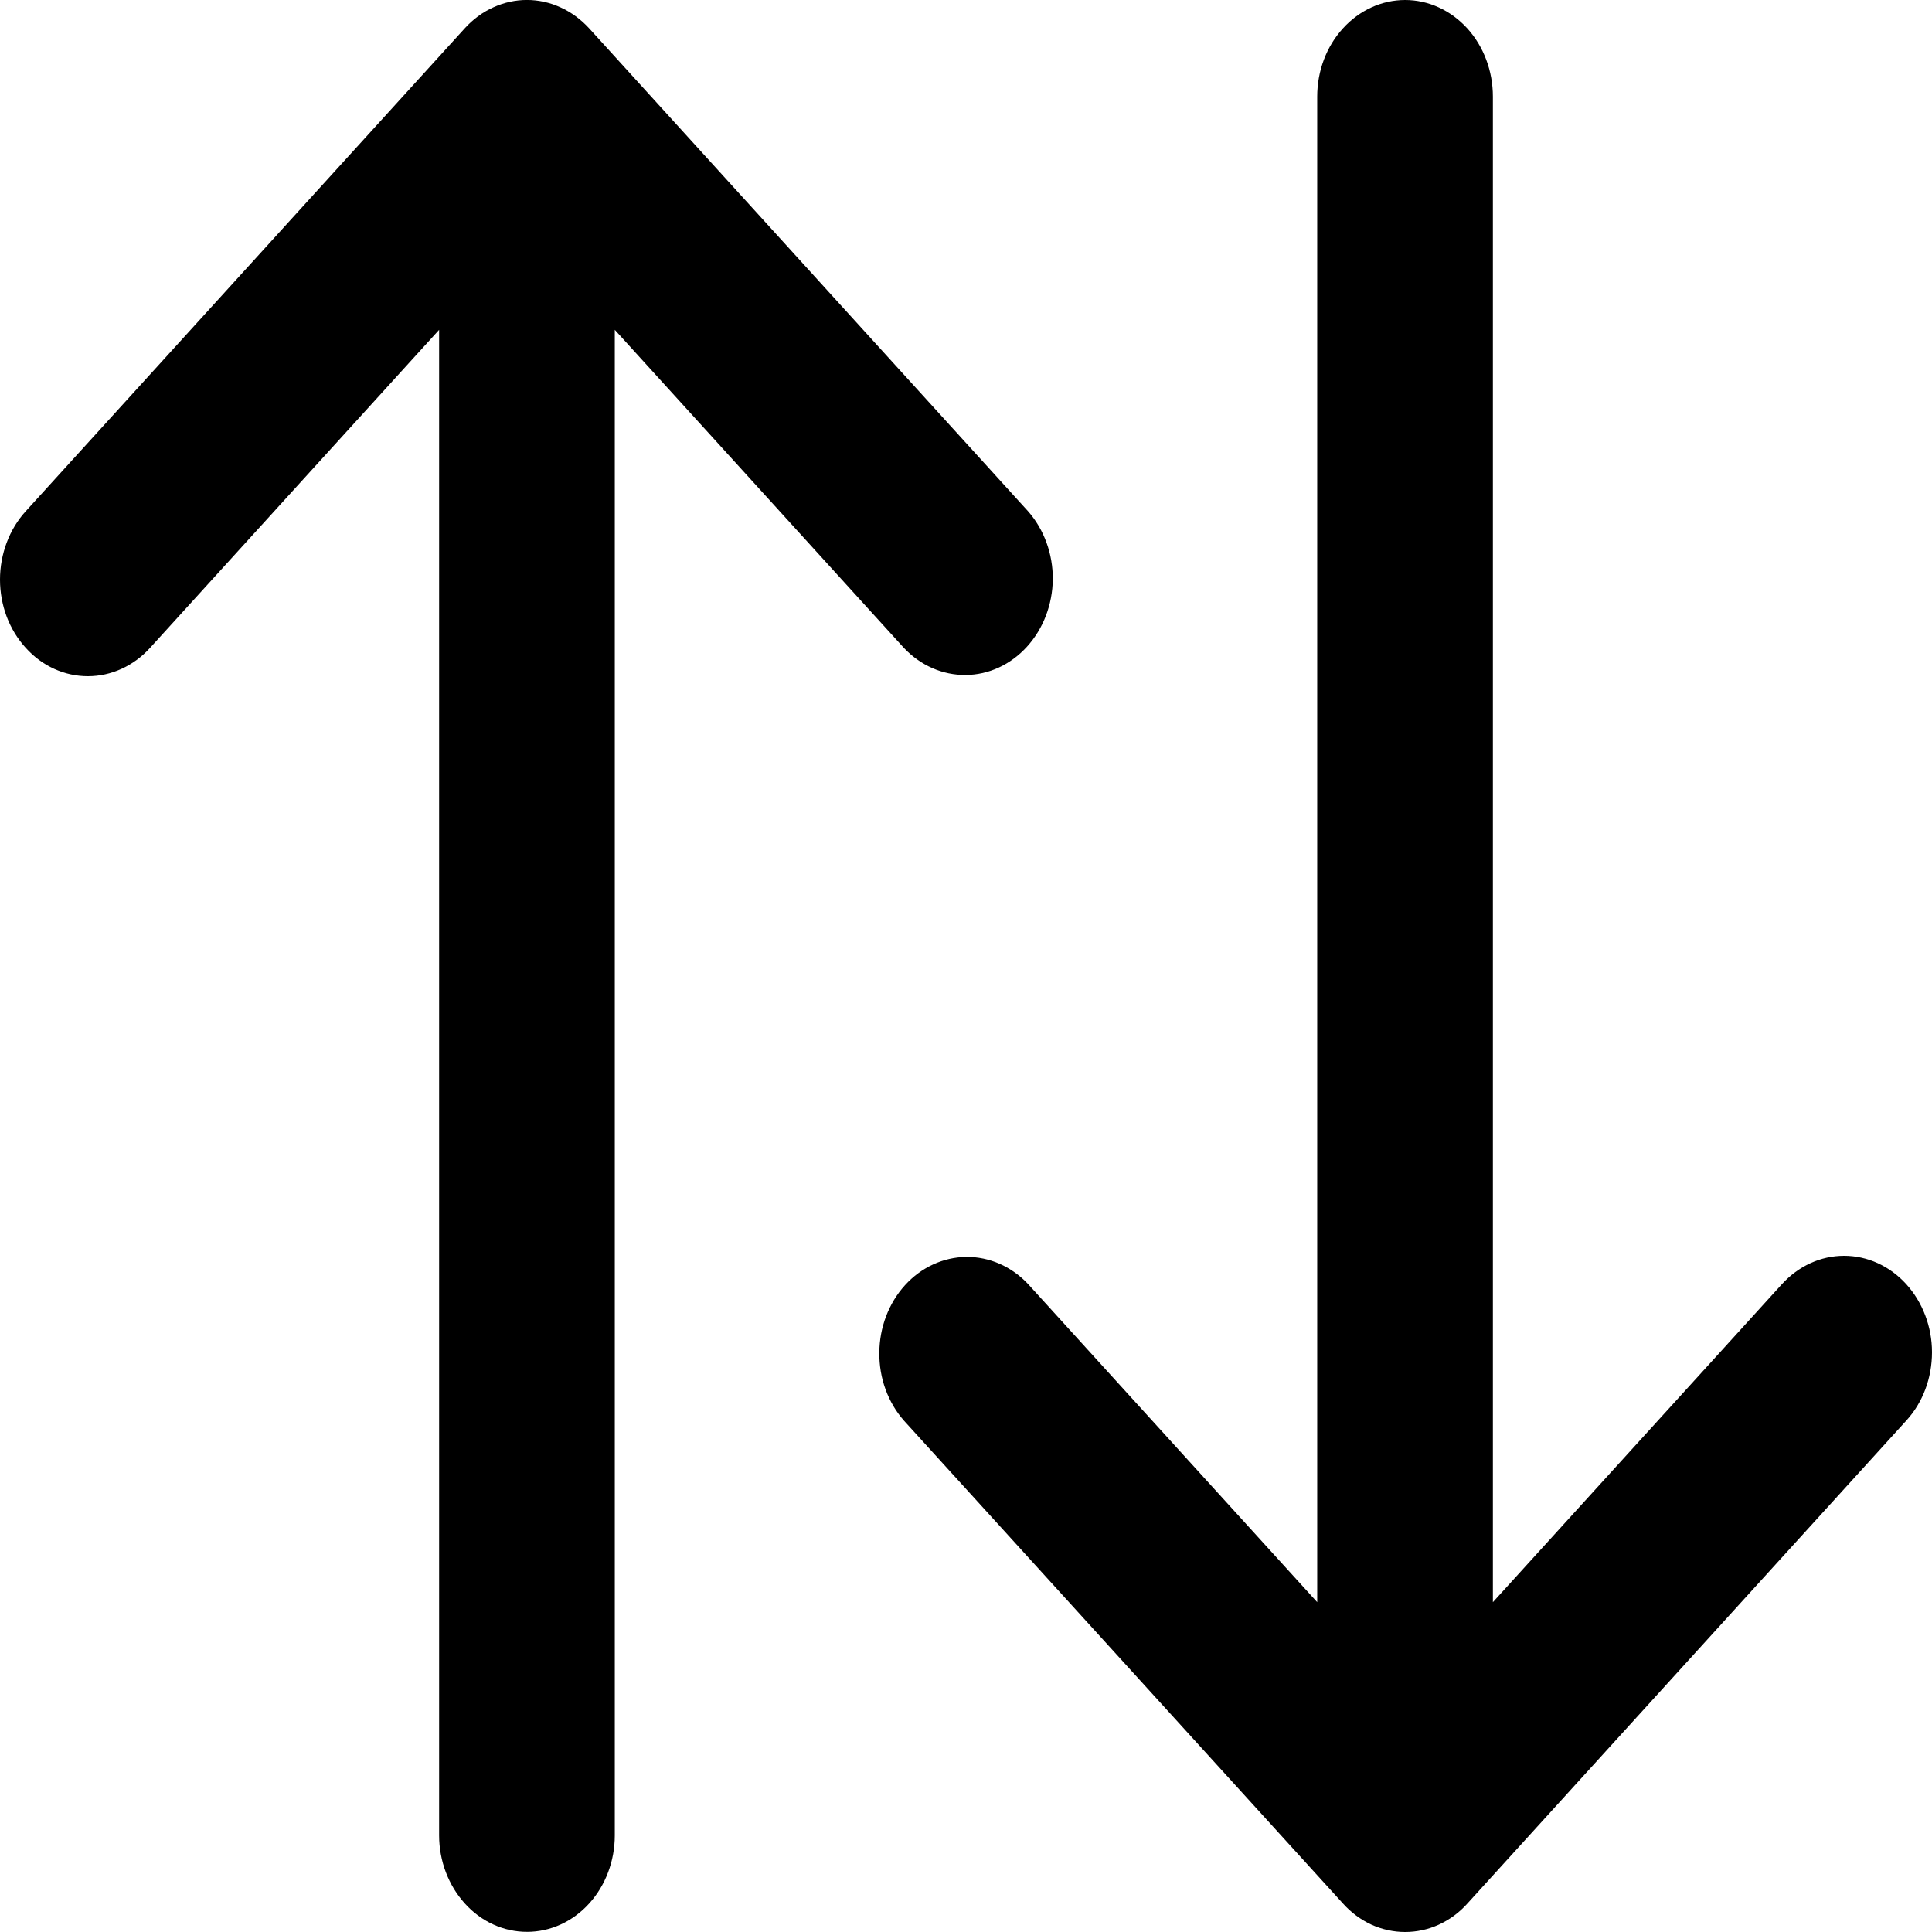 <svg width="14" height="14" viewBox="0 0 14 14" fill="none" xmlns="http://www.w3.org/2000/svg">
<path d="M13.813 9.305C13.694 9.174 13.532 9.1 13.363 9.1C13.194 9.1 13.033 9.174 12.913 9.305L10.818 11.61V0.7C10.818 0.514 10.751 0.336 10.632 0.205C10.512 0.074 10.351 0 10.182 0C10.013 0 9.851 0.074 9.732 0.205C9.612 0.336 9.545 0.514 9.545 0.7V11.61L7.45 9.305C7.33 9.177 7.169 9.107 7.003 9.108C6.836 9.11 6.676 9.183 6.558 9.313C6.44 9.443 6.373 9.619 6.372 9.802C6.37 9.986 6.434 10.162 6.55 10.294L9.732 13.794C9.791 13.86 9.861 13.911 9.938 13.947C10.016 13.982 10.099 14 10.182 14C10.266 14 10.349 13.982 10.426 13.947C10.504 13.911 10.574 13.86 10.633 13.794L13.814 10.294C13.934 10.163 14 9.985 14 9.799C14 9.614 13.932 9.436 13.813 9.305ZM7.45 3.705L4.269 0.205C4.209 0.14 4.139 0.088 4.061 0.053C3.906 -0.018 3.731 -0.018 3.575 0.053C3.497 0.088 3.427 0.14 3.368 0.205L0.186 3.705C0.067 3.836 -0 4.015 1.59215e-07 4.2C0 4.386 0.067 4.564 0.187 4.695C0.306 4.827 0.468 4.9 0.637 4.9C0.806 4.9 0.968 4.826 1.087 4.695L3.182 2.39V13.3C3.182 13.485 3.25 13.663 3.369 13.794C3.488 13.926 3.65 13.999 3.819 13.999C3.988 13.999 4.149 13.926 4.269 13.794C4.388 13.663 4.455 13.485 4.455 13.3V2.39L6.55 4.695C6.67 4.822 6.831 4.893 6.998 4.891C7.165 4.89 7.324 4.816 7.442 4.686C7.56 4.556 7.627 4.381 7.629 4.197C7.63 4.014 7.566 3.837 7.45 3.705Z" fill="black"/>
</svg>
